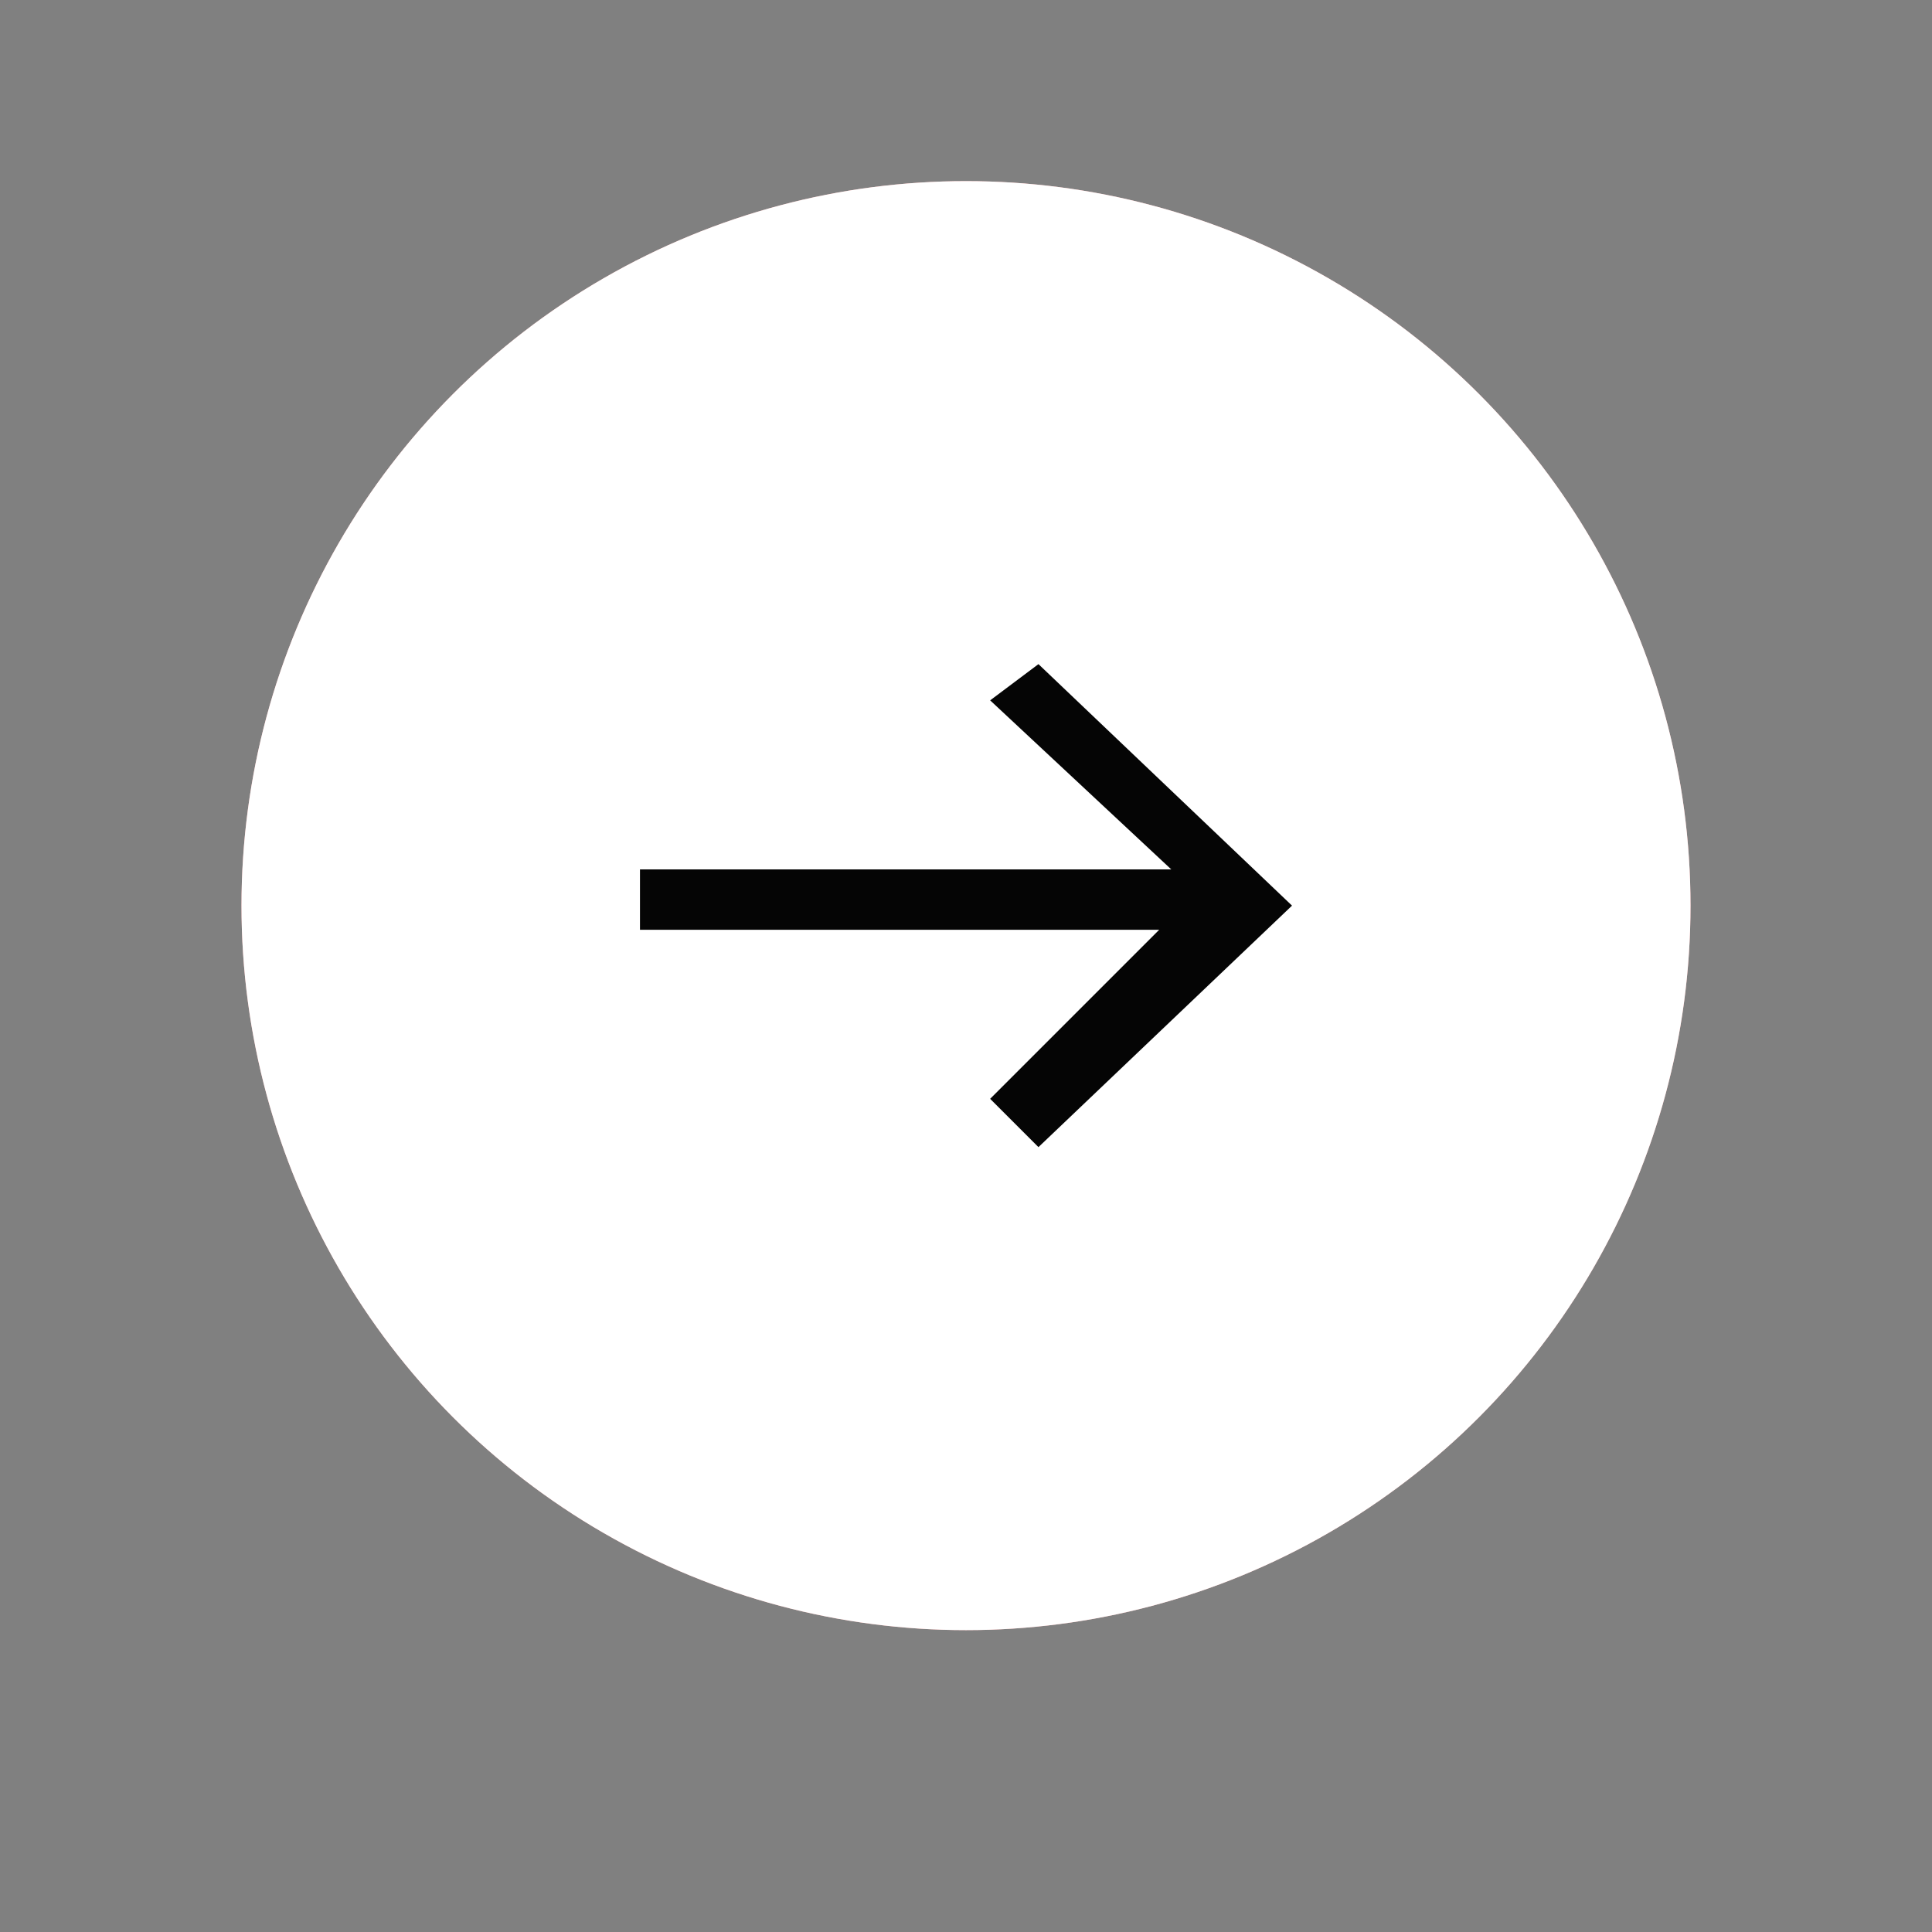 <?xml version="1.0" encoding="utf-8"?>
<!-- Generator: Adobe Illustrator 26.0.0, SVG Export Plug-In . SVG Version: 6.00 Build 0)  -->
<svg version="1.1" id="Calque_1" xmlns="http://www.w3.org/2000/svg" xmlns:xlink="http://www.w3.org/1999/xlink" x="0px" y="0px"
	 viewBox="0 0 16 16" style="enable-background:new 0 0 16 16;" xml:space="preserve">
<rect x="0" y="0" width="16" height="16" fill="#808080" stroke="none"/>
<style type="text/css">
	.st0{fill-rule:evenodd;clip-rule:evenodd;fill:#F7A9A9;}
	.st1{fill-rule:evenodd;clip-rule:evenodd;fill:#FFFFFF;}
	.st2{fill-rule:evenodd;clip-rule:evenodd;fill:#050505;}
</style>
<g>
	<g transform="translate(2 2)">
		<g>
			<circle id="b" class="st0" cx="6" cy="5.5" r="6"/>
		</g>
		<g>
			<circle id="b_00000151508855521080614210000003242194840657309883_" class="st1" cx="6" cy="5.5" r="6"/>
		</g>
	</g>
	<path class="st2" d="M8.6,5.5L8.2,5.8l1.5,1.4H5.3v0.5h4.3L8.2,9.1l0.4,0.4l2.1-2L8.6,5.5z"/>
</g>
</svg>
